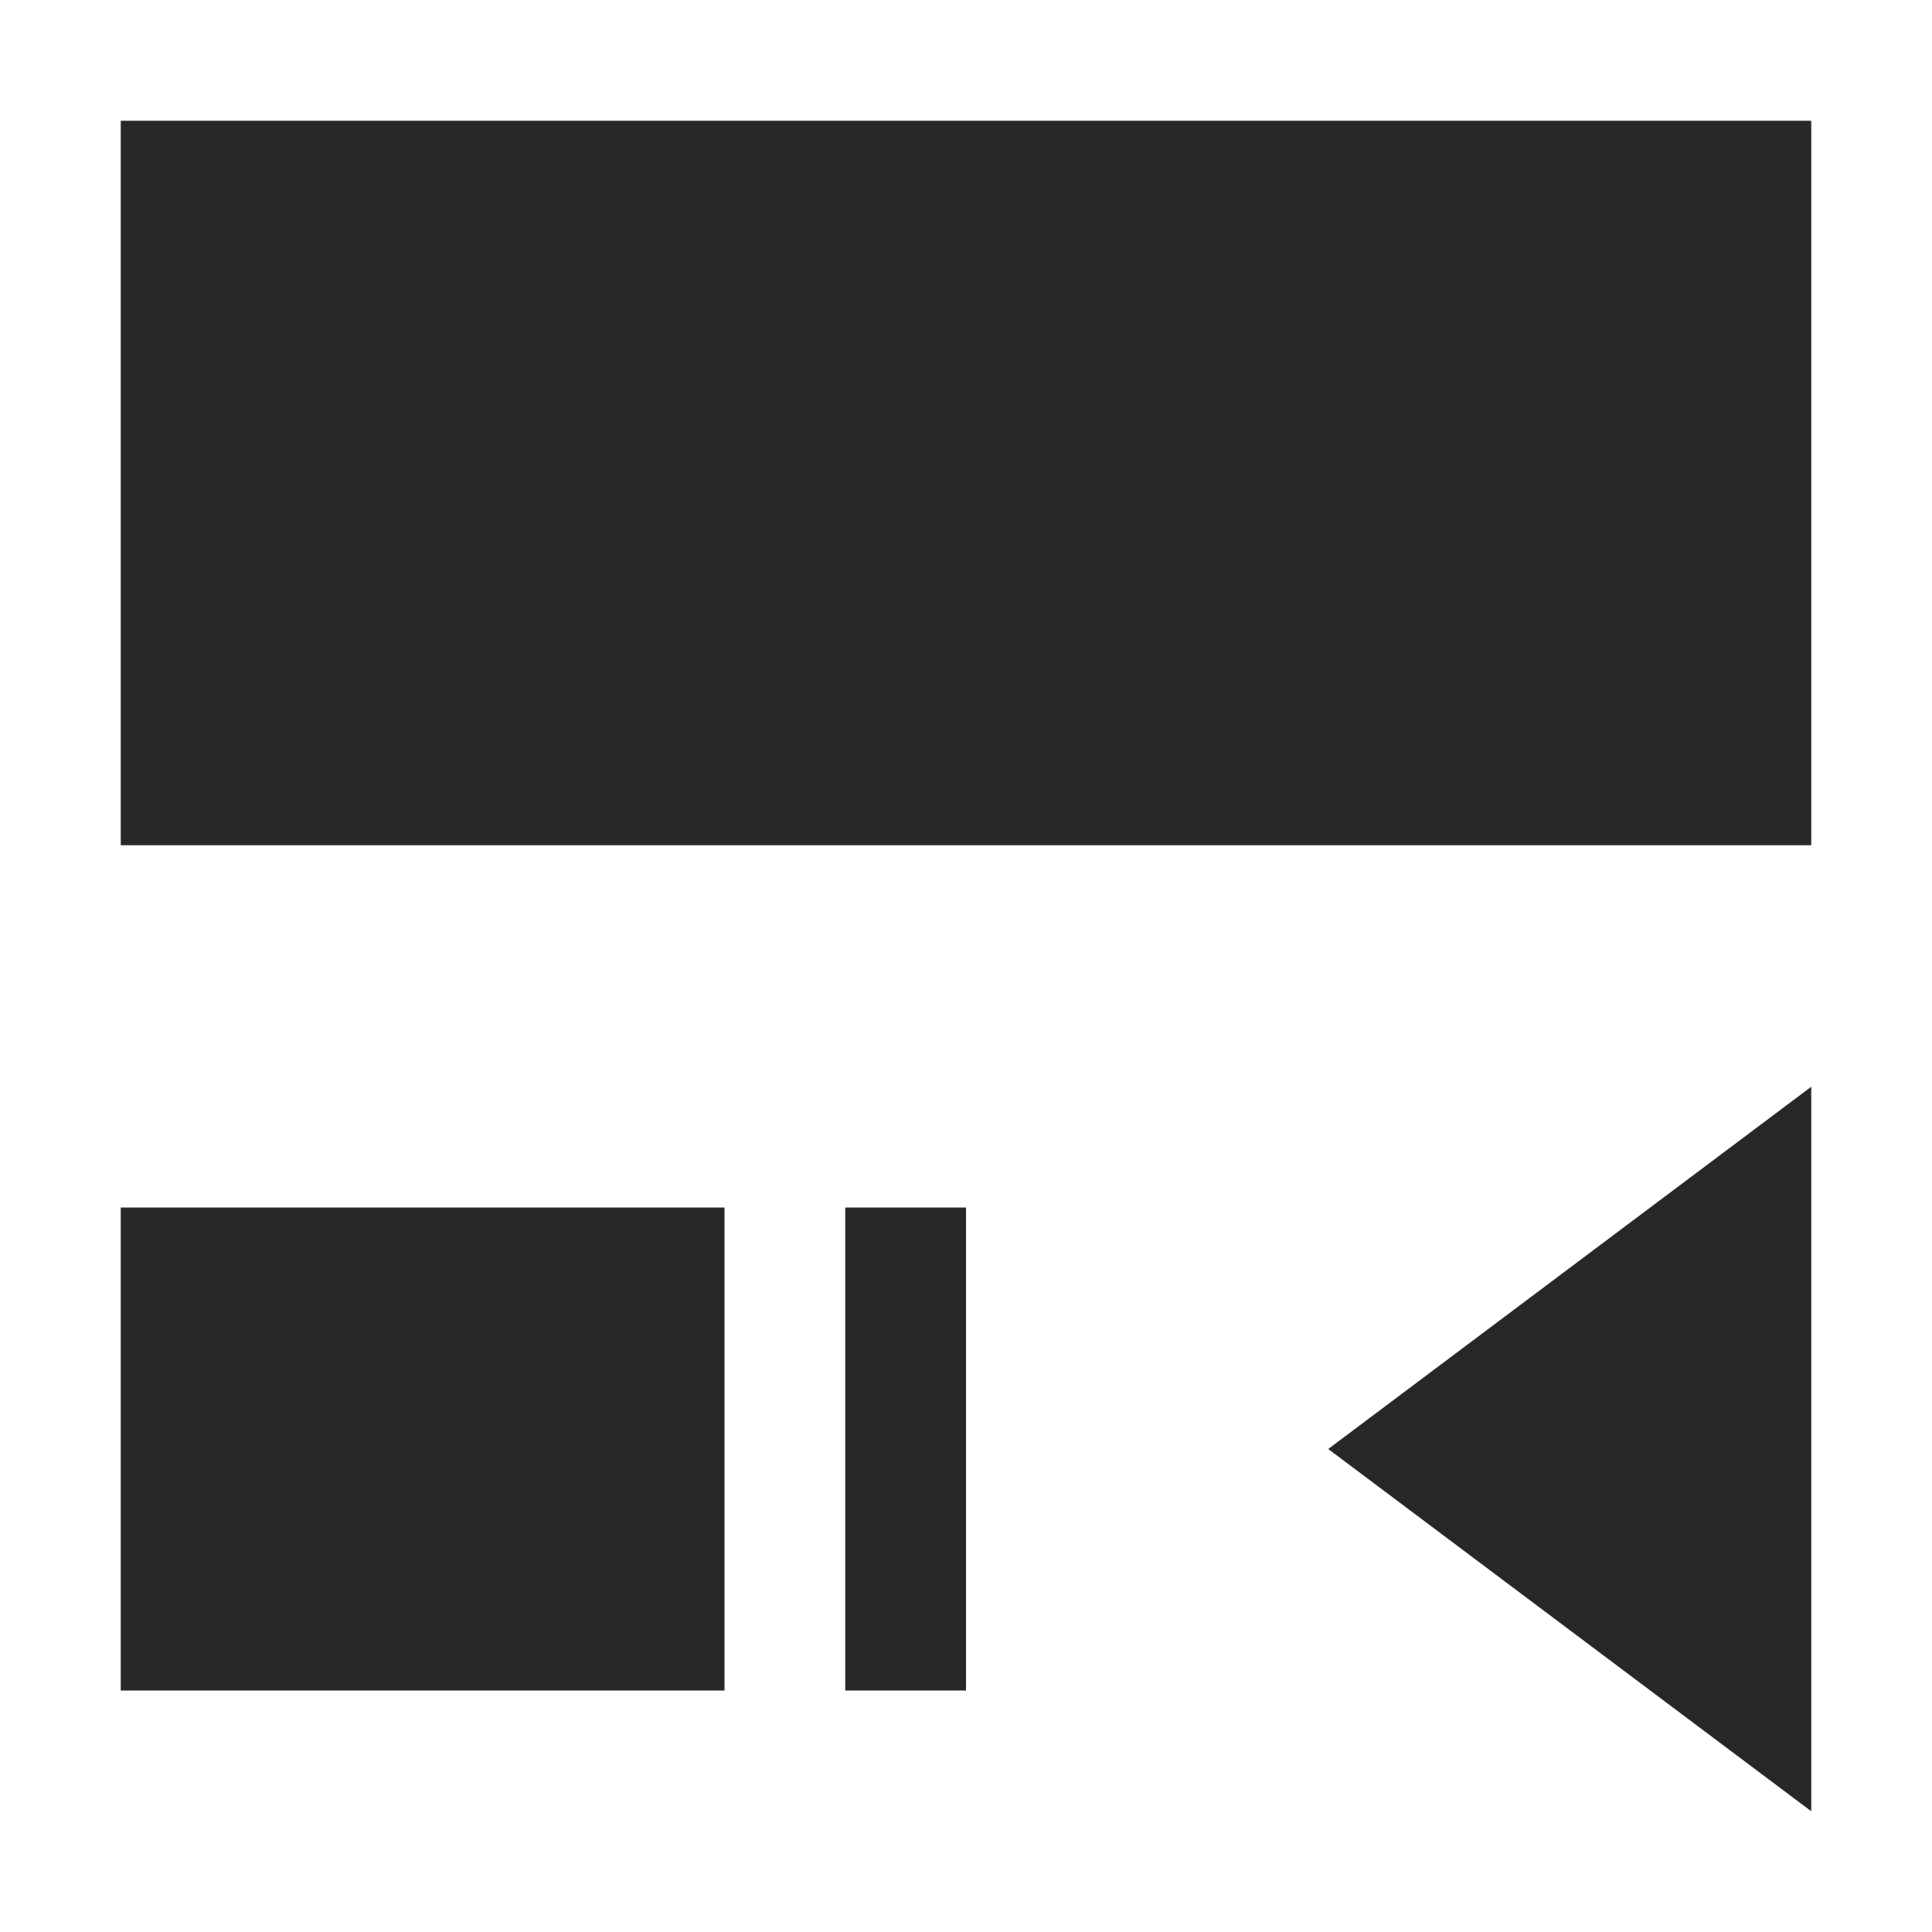 <svg width="16" height="16" version="1.1" xmlns="http://www.w3.org/2000/svg">
  <defs>
    <style id="current-color-scheme" type="text/css">.ColorScheme-Text { color:#282828; } .ColorScheme-Highlight { color:#458588; }</style>
  </defs>
  <path class="ColorScheme-Text" d="m1 1v6h14v-6h-14zm14 8-4 3 4 3v-6zm-14 1v4h5v-4h-5zm6 0v4h1v-4h-1z" fill="currentColor"/>
</svg>
